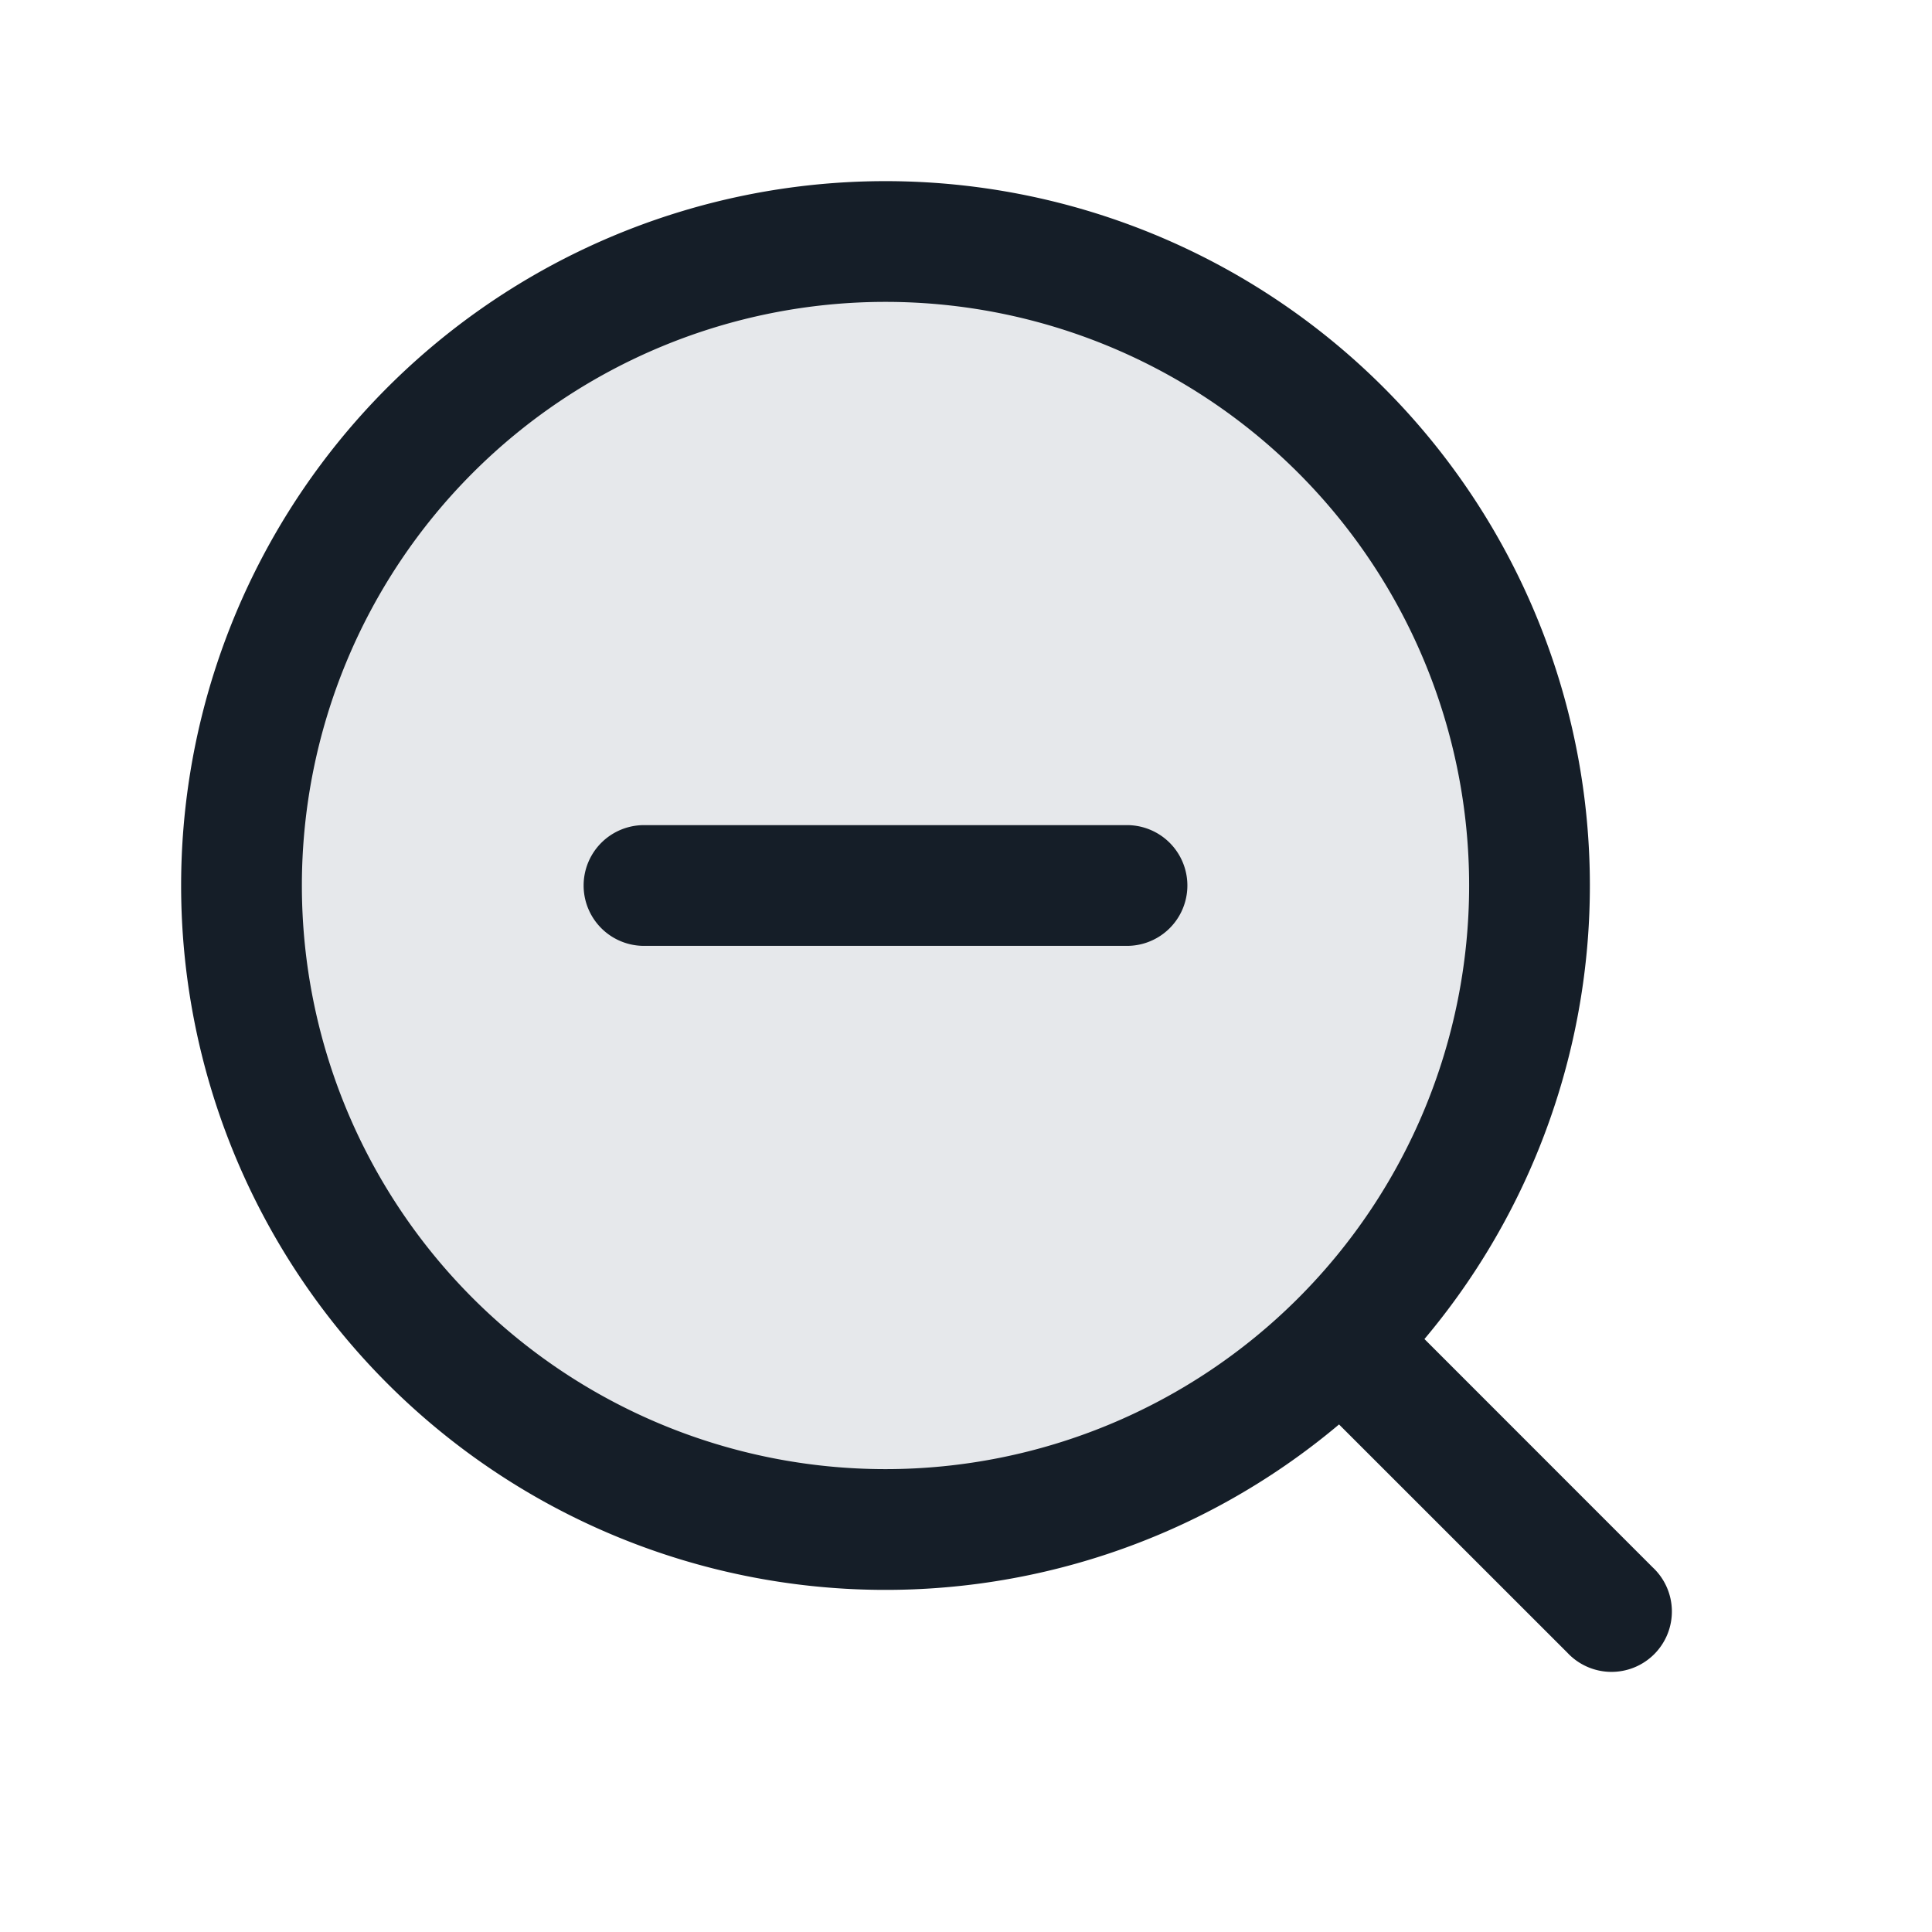 <svg viewBox="0 0 24 24" fill="none" xmlns="http://www.w3.org/2000/svg"><path d="M19 11a8 8 0 1 1-16 0 8 8 0 0 1 16 0Z" fill="#636F7E" fill-opacity=".16"/><path fill-rule="evenodd" clip-rule="evenodd" d="M11 3.75a7.25 7.25 0 1 0 0 14.5 7.25 7.25 0 0 0 0-14.5ZM2.25 11a8.75 8.75 0 1 1 15.445 5.634l2.835 2.836a.75.75 0 1 1-1.06 1.06l-2.836-2.835A8.75 8.75 0 0 1 2.25 11ZM8 10.25a.75.75 0 0 0 0 1.5h6a.75.75 0 0 0 0-1.5H8Z" fill="#151E28"/></svg>